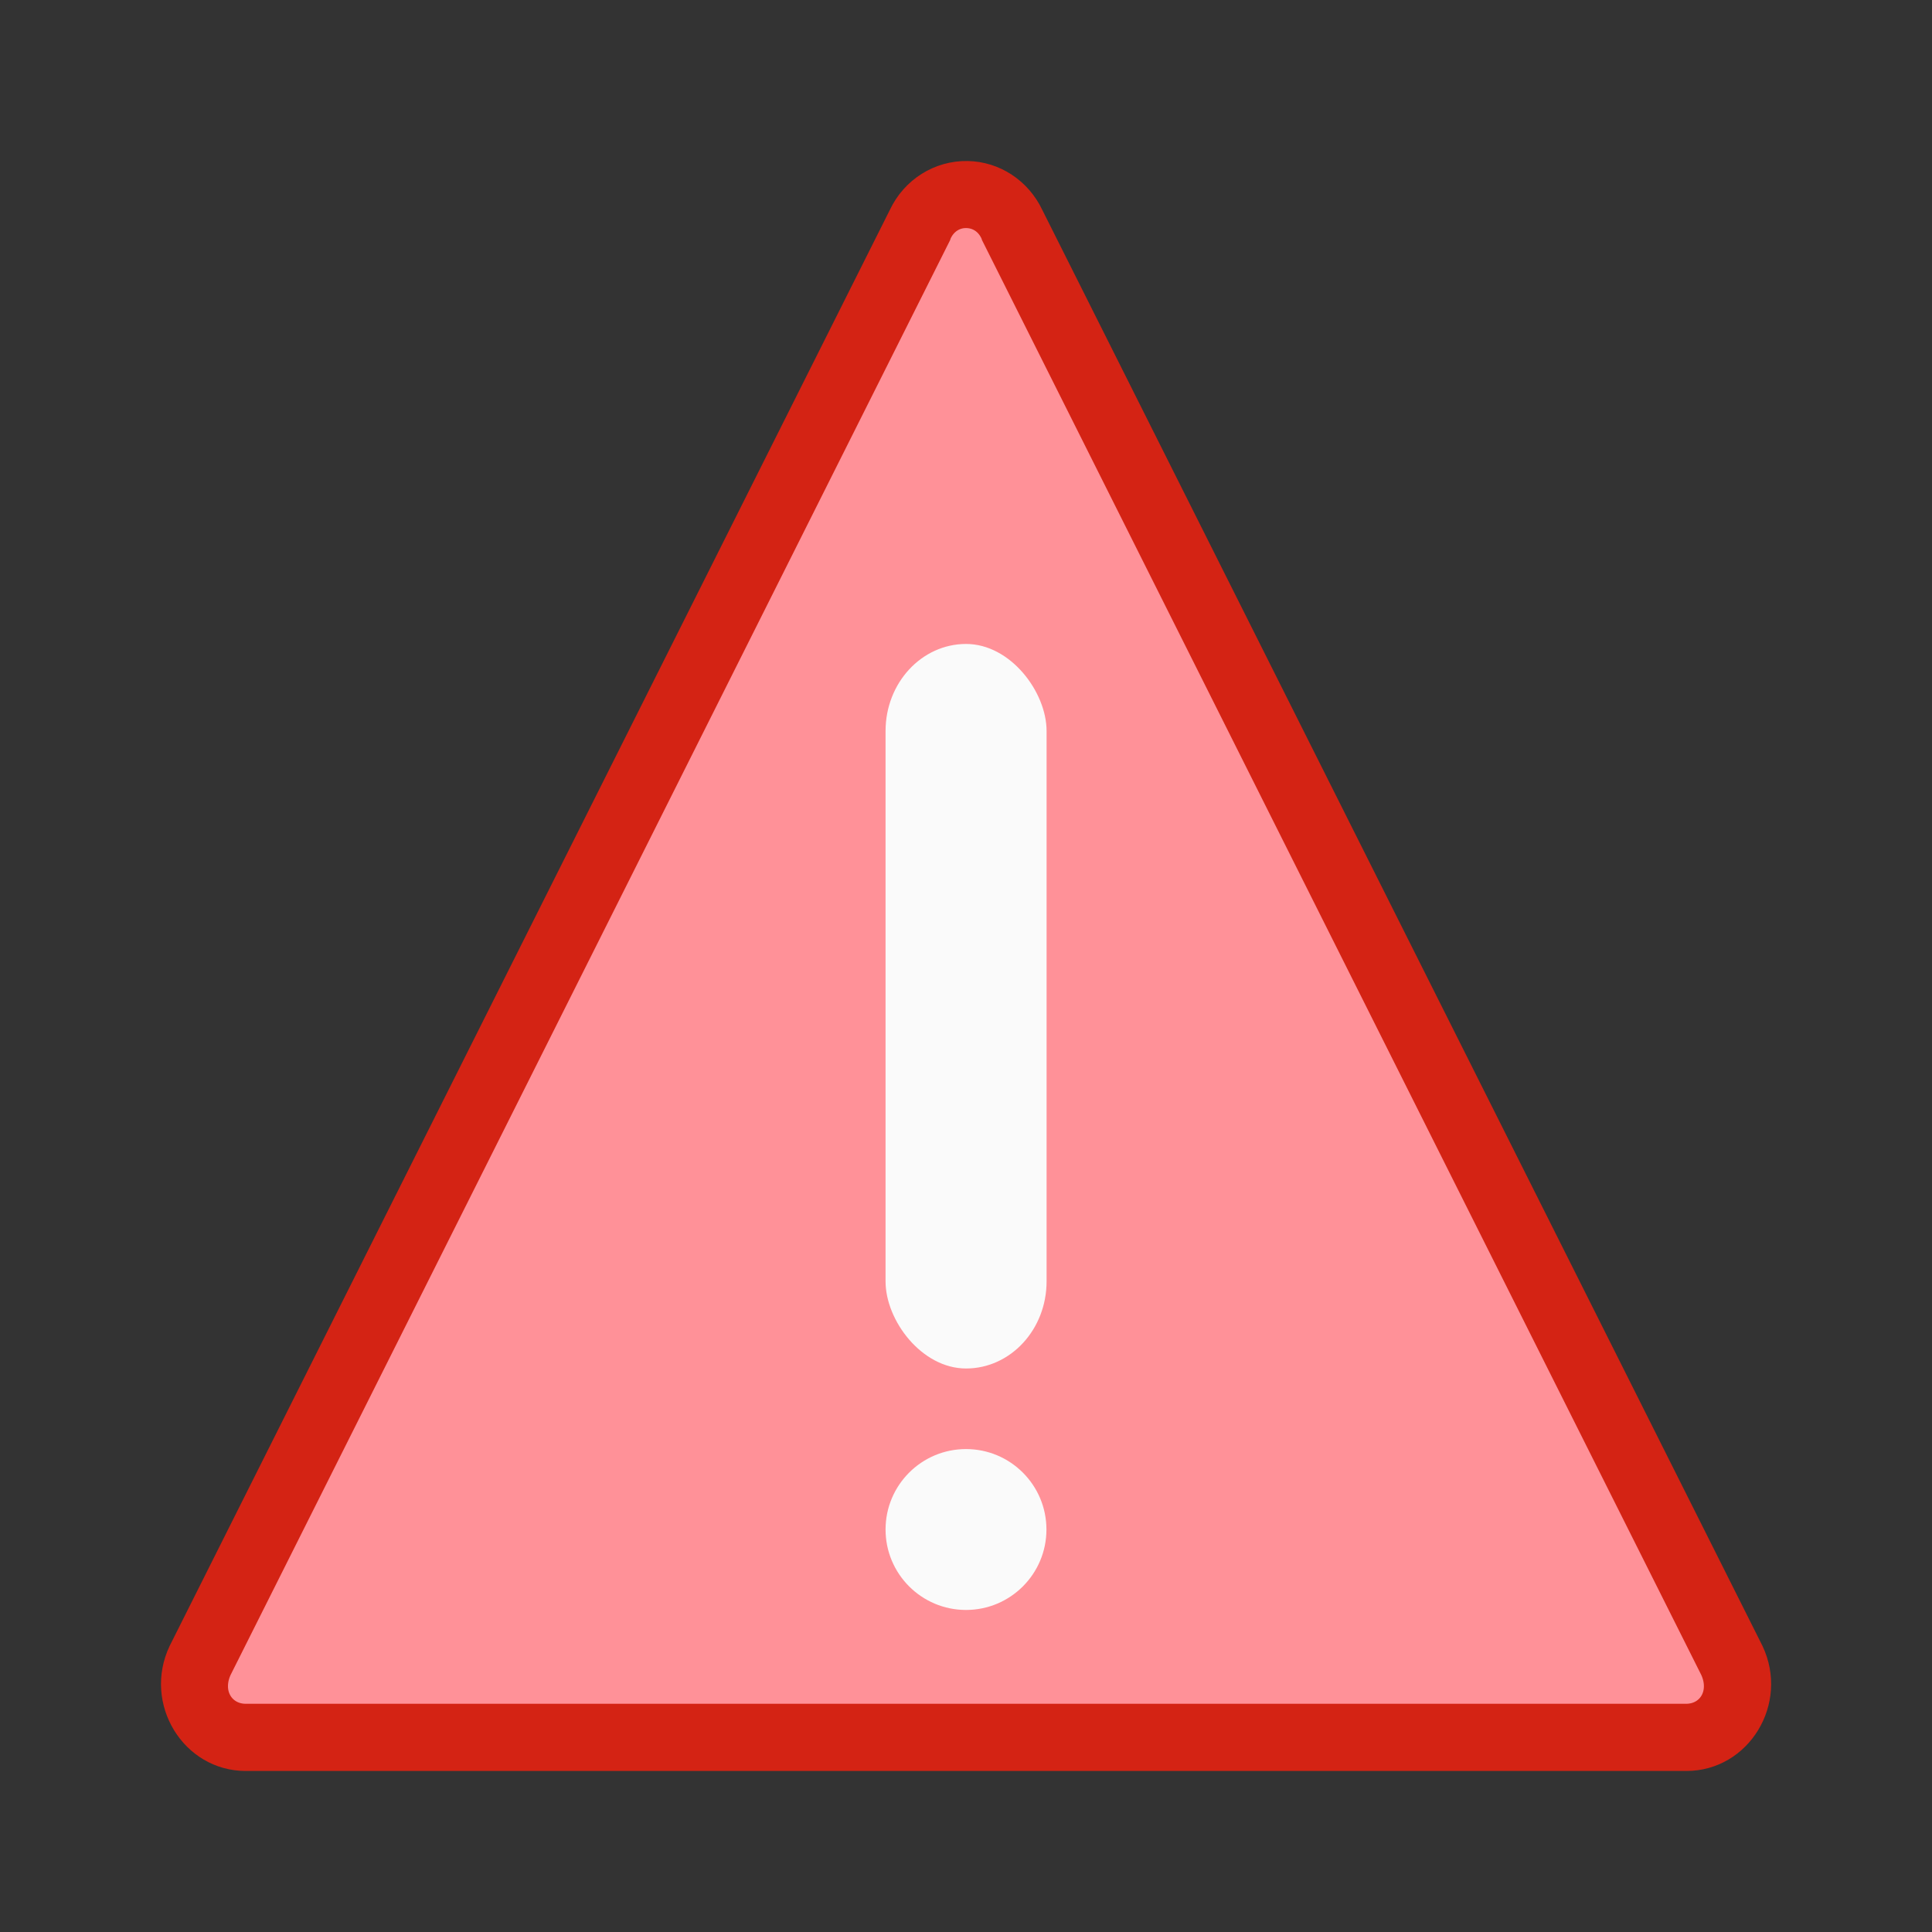 <svg height="24" viewBox="0 0 13.714 13.714" width="24" xmlns="http://www.w3.org/2000/svg">
<rect x="0" y="0" width="13.714" height="13.714" fill="#333333" stroke="none"/>
/&amp;amp;gt;<path d="m6.868 1.143c-.234-.004-.45.131-.552.348l-5.112 10.193c-.194.41.097.887.541.887h10.225c.444-0.0.735-.477.541-.887l-5.112-10.193c-.099-.209-.303-.344-.53-.348z" fill="#d42314" fill-rule="evenodd"/><path d="m6.859 1.619c-.045-.001-.087.023-.111.074a.478.478 0 0 1 -.004.012l-5.107 10.184c-.051.112.008.205.107.205h10.225c.1-0.0.158-.093.107-.205l-5.105-10.184a.478.478 0 0 1 -.004-.012c-.024-.051-.064-.073-.107-.074z" fill="#ff9198" fill-rule="evenodd"/><g fill="#fafafa"><circle cx="6.857" cy="10.857" r=".571"/><rect height="5.143" ry=".618" width="1.143" x="6.286" y="4.571"/></g></svg>